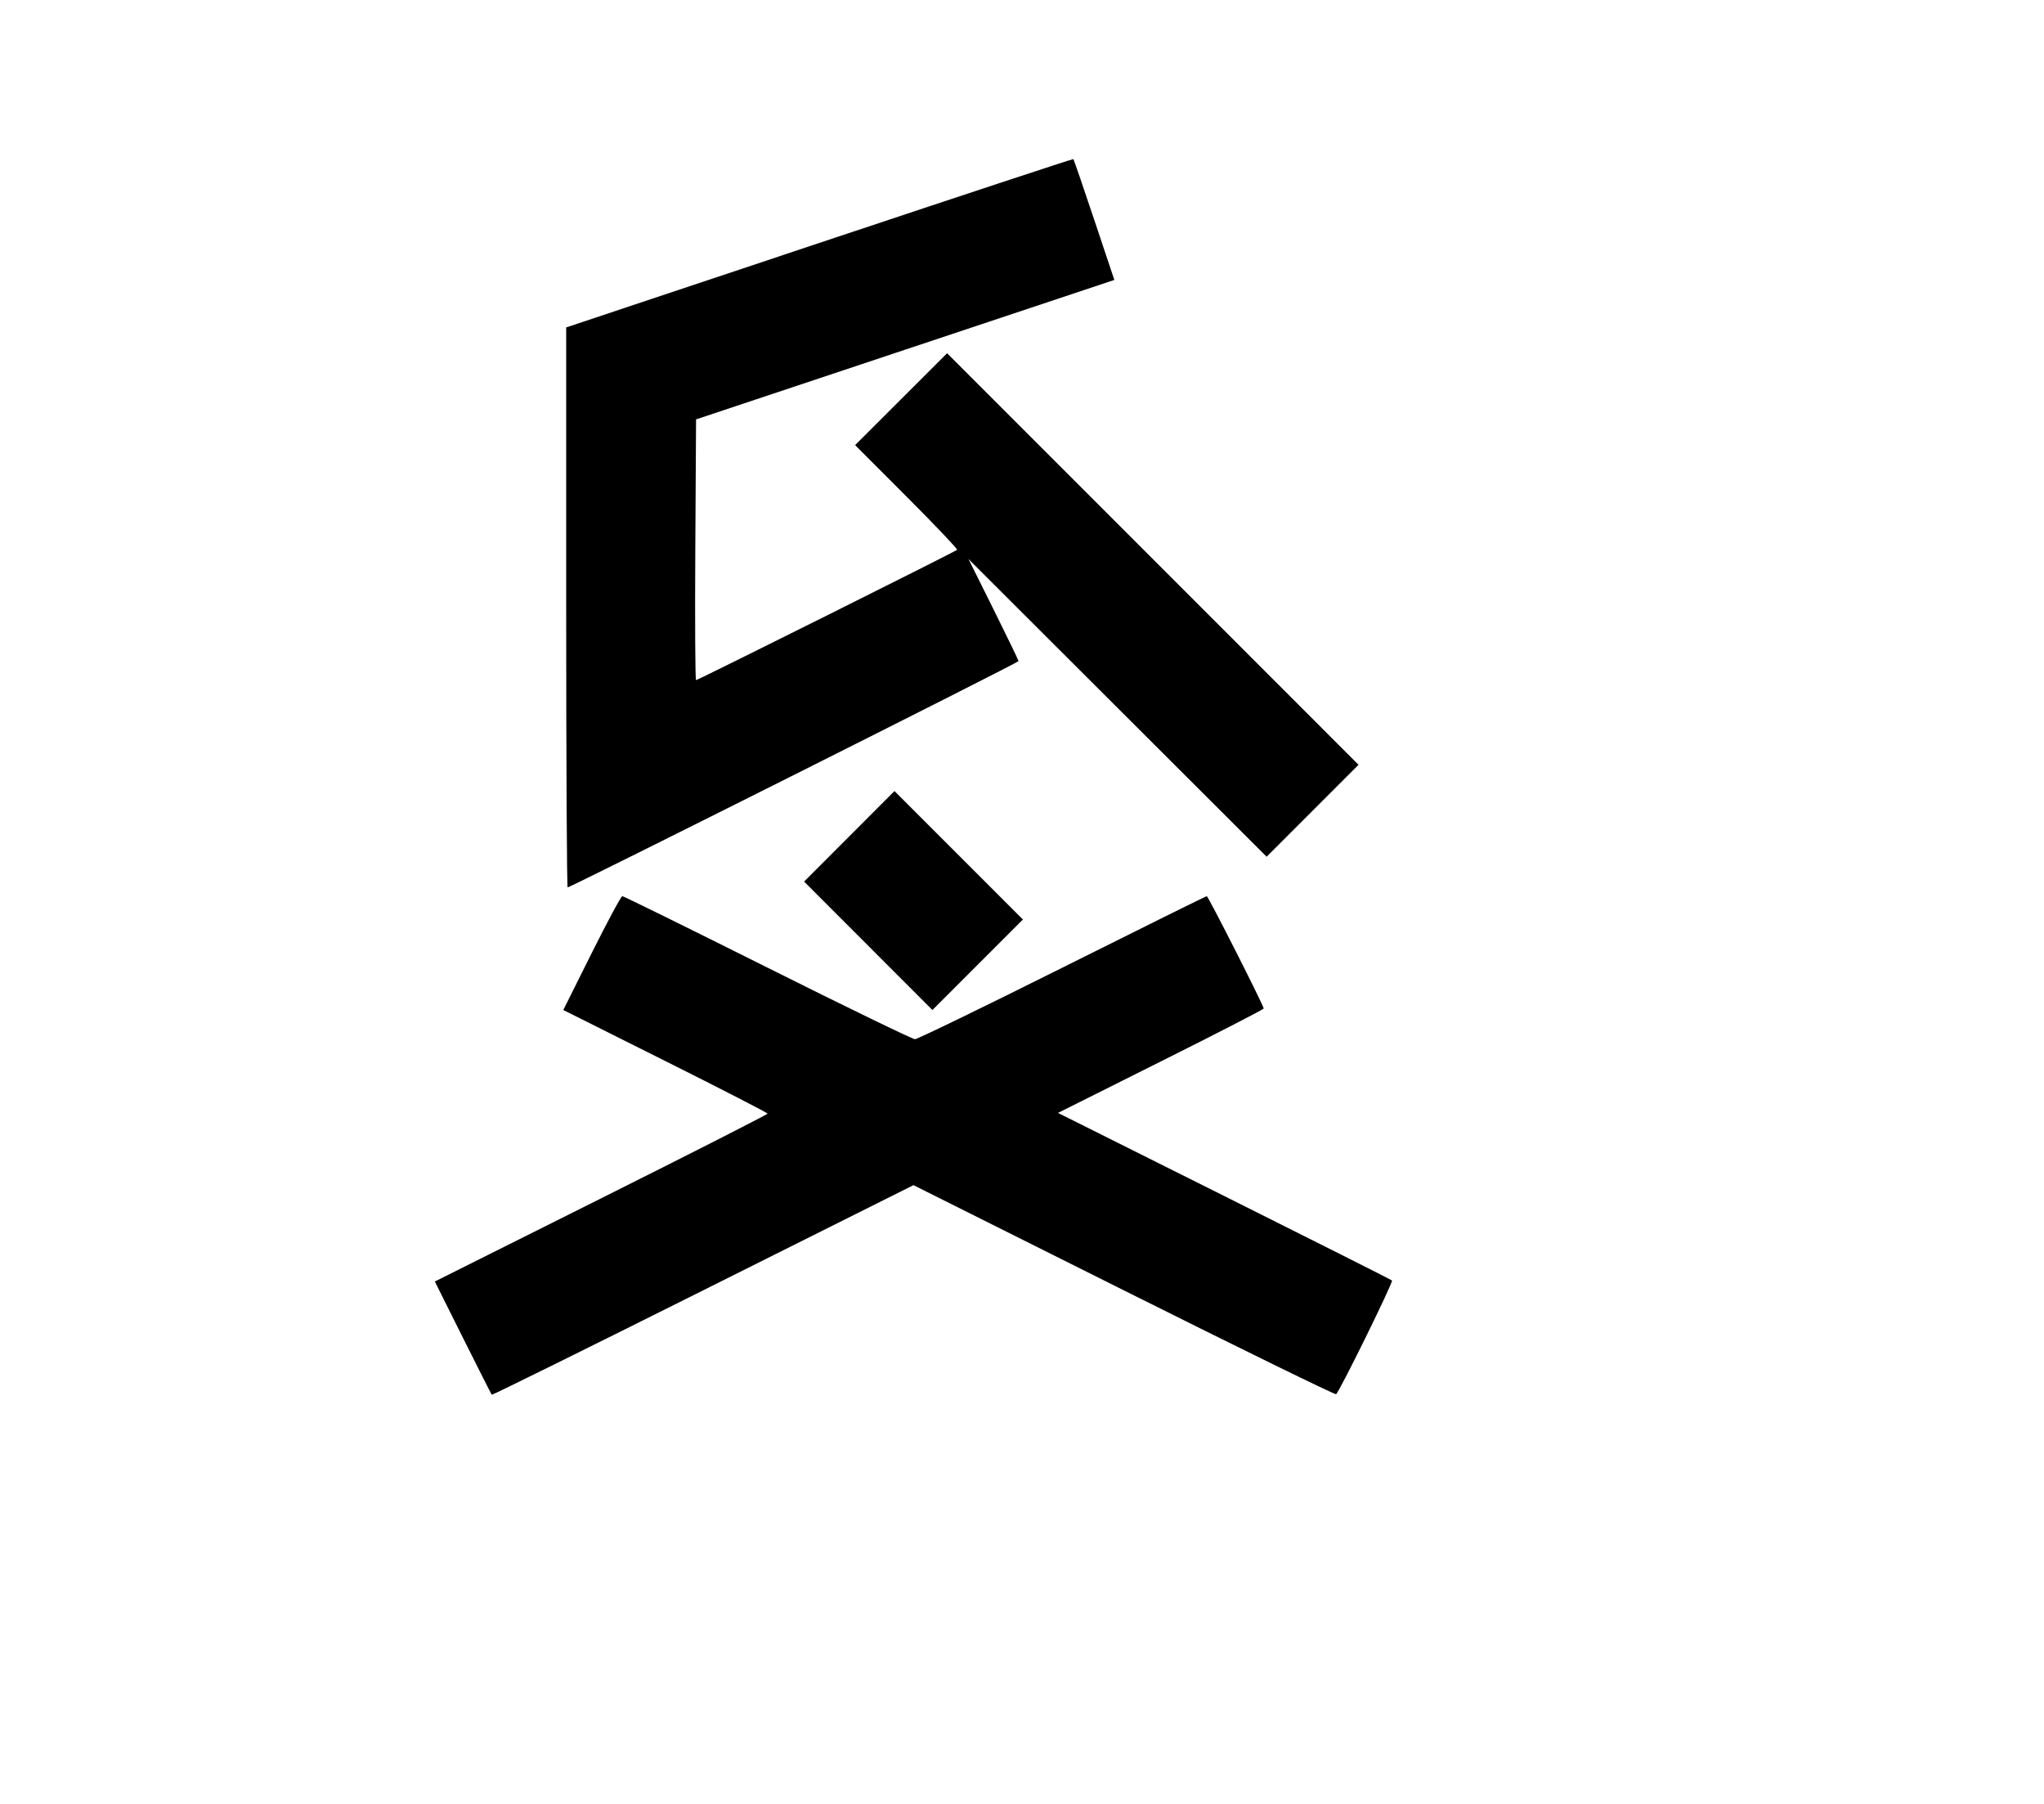 <svg width="136mm" height="120mm" version="1.1" viewBox="0 0 600 529.412" xmlns="http://www.w3.org/2000/svg"><path d="M240.519 71.295 L 166.200 96.093 166.200 178.265 C 166.200 223.459,166.394 260.437,166.630 260.437 C 167.481 260.437,298.988 194.459,298.988 194.032 C 298.988 193.792,295.680 186.949,291.636 178.827 L 284.284 164.058 328.046 207.746 L 371.808 251.435 385.298 237.945 L 398.788 224.454 338.400 164.061 L 278.011 103.668 264.511 117.148 L 251.012 130.628 266.179 145.813 C 274.521 154.164,281.171 161.161,280.957 161.362 C 280.378 161.907,204.831 199.611,204.318 199.611 C 204.075 199.611,203.977 182.391,204.100 161.345 L 204.323 123.079 265.712 102.616 L 327.101 82.153 321.208 64.517 C 317.966 54.818,315.207 46.795,315.076 46.689 C 314.945 46.583,281.394 57.656,240.519 71.295 M249.302 245.442 L 236.039 258.726 254.872 277.574 L 273.705 296.422 286.986 283.141 L 300.268 269.860 281.417 251.009 L 262.566 232.158 249.302 245.442 M173.689 279.712 L 165.350 296.417 195.331 311.412 C 211.821 319.660,225.312 326.598,225.312 326.832 C 225.312 327.065,203.336 338.246,176.477 351.677 L 127.643 376.097 135.880 392.586 C 140.411 401.654,144.225 409.192,144.356 409.337 C 144.486 409.481,172.393 395.699,206.370 378.709 L 268.147 347.818 329.874 378.683 C 363.823 395.660,391.870 409.378,392.199 409.169 C 393.135 408.575,409.051 376.208,408.610 375.793 C 408.394 375.590,386.245 364.442,359.390 351.020 L 310.562 326.618 340.756 311.516 C 357.363 303.209,370.951 296.218,370.951 295.979 C 370.951 295.143,354.661 263.007,354.238 263.007 C 354.003 263.007,334.923 272.452,311.839 283.996 C 288.755 295.540,269.286 304.985,268.575 304.985 C 267.865 304.985,248.396 295.540,225.312 283.996 C 202.228 272.452,183.045 263.007,182.685 263.007 C 182.324 263.007,178.276 270.524,173.689 279.712 " stroke="none" fill-rule="evenodd" fill="black"></path></svg>
